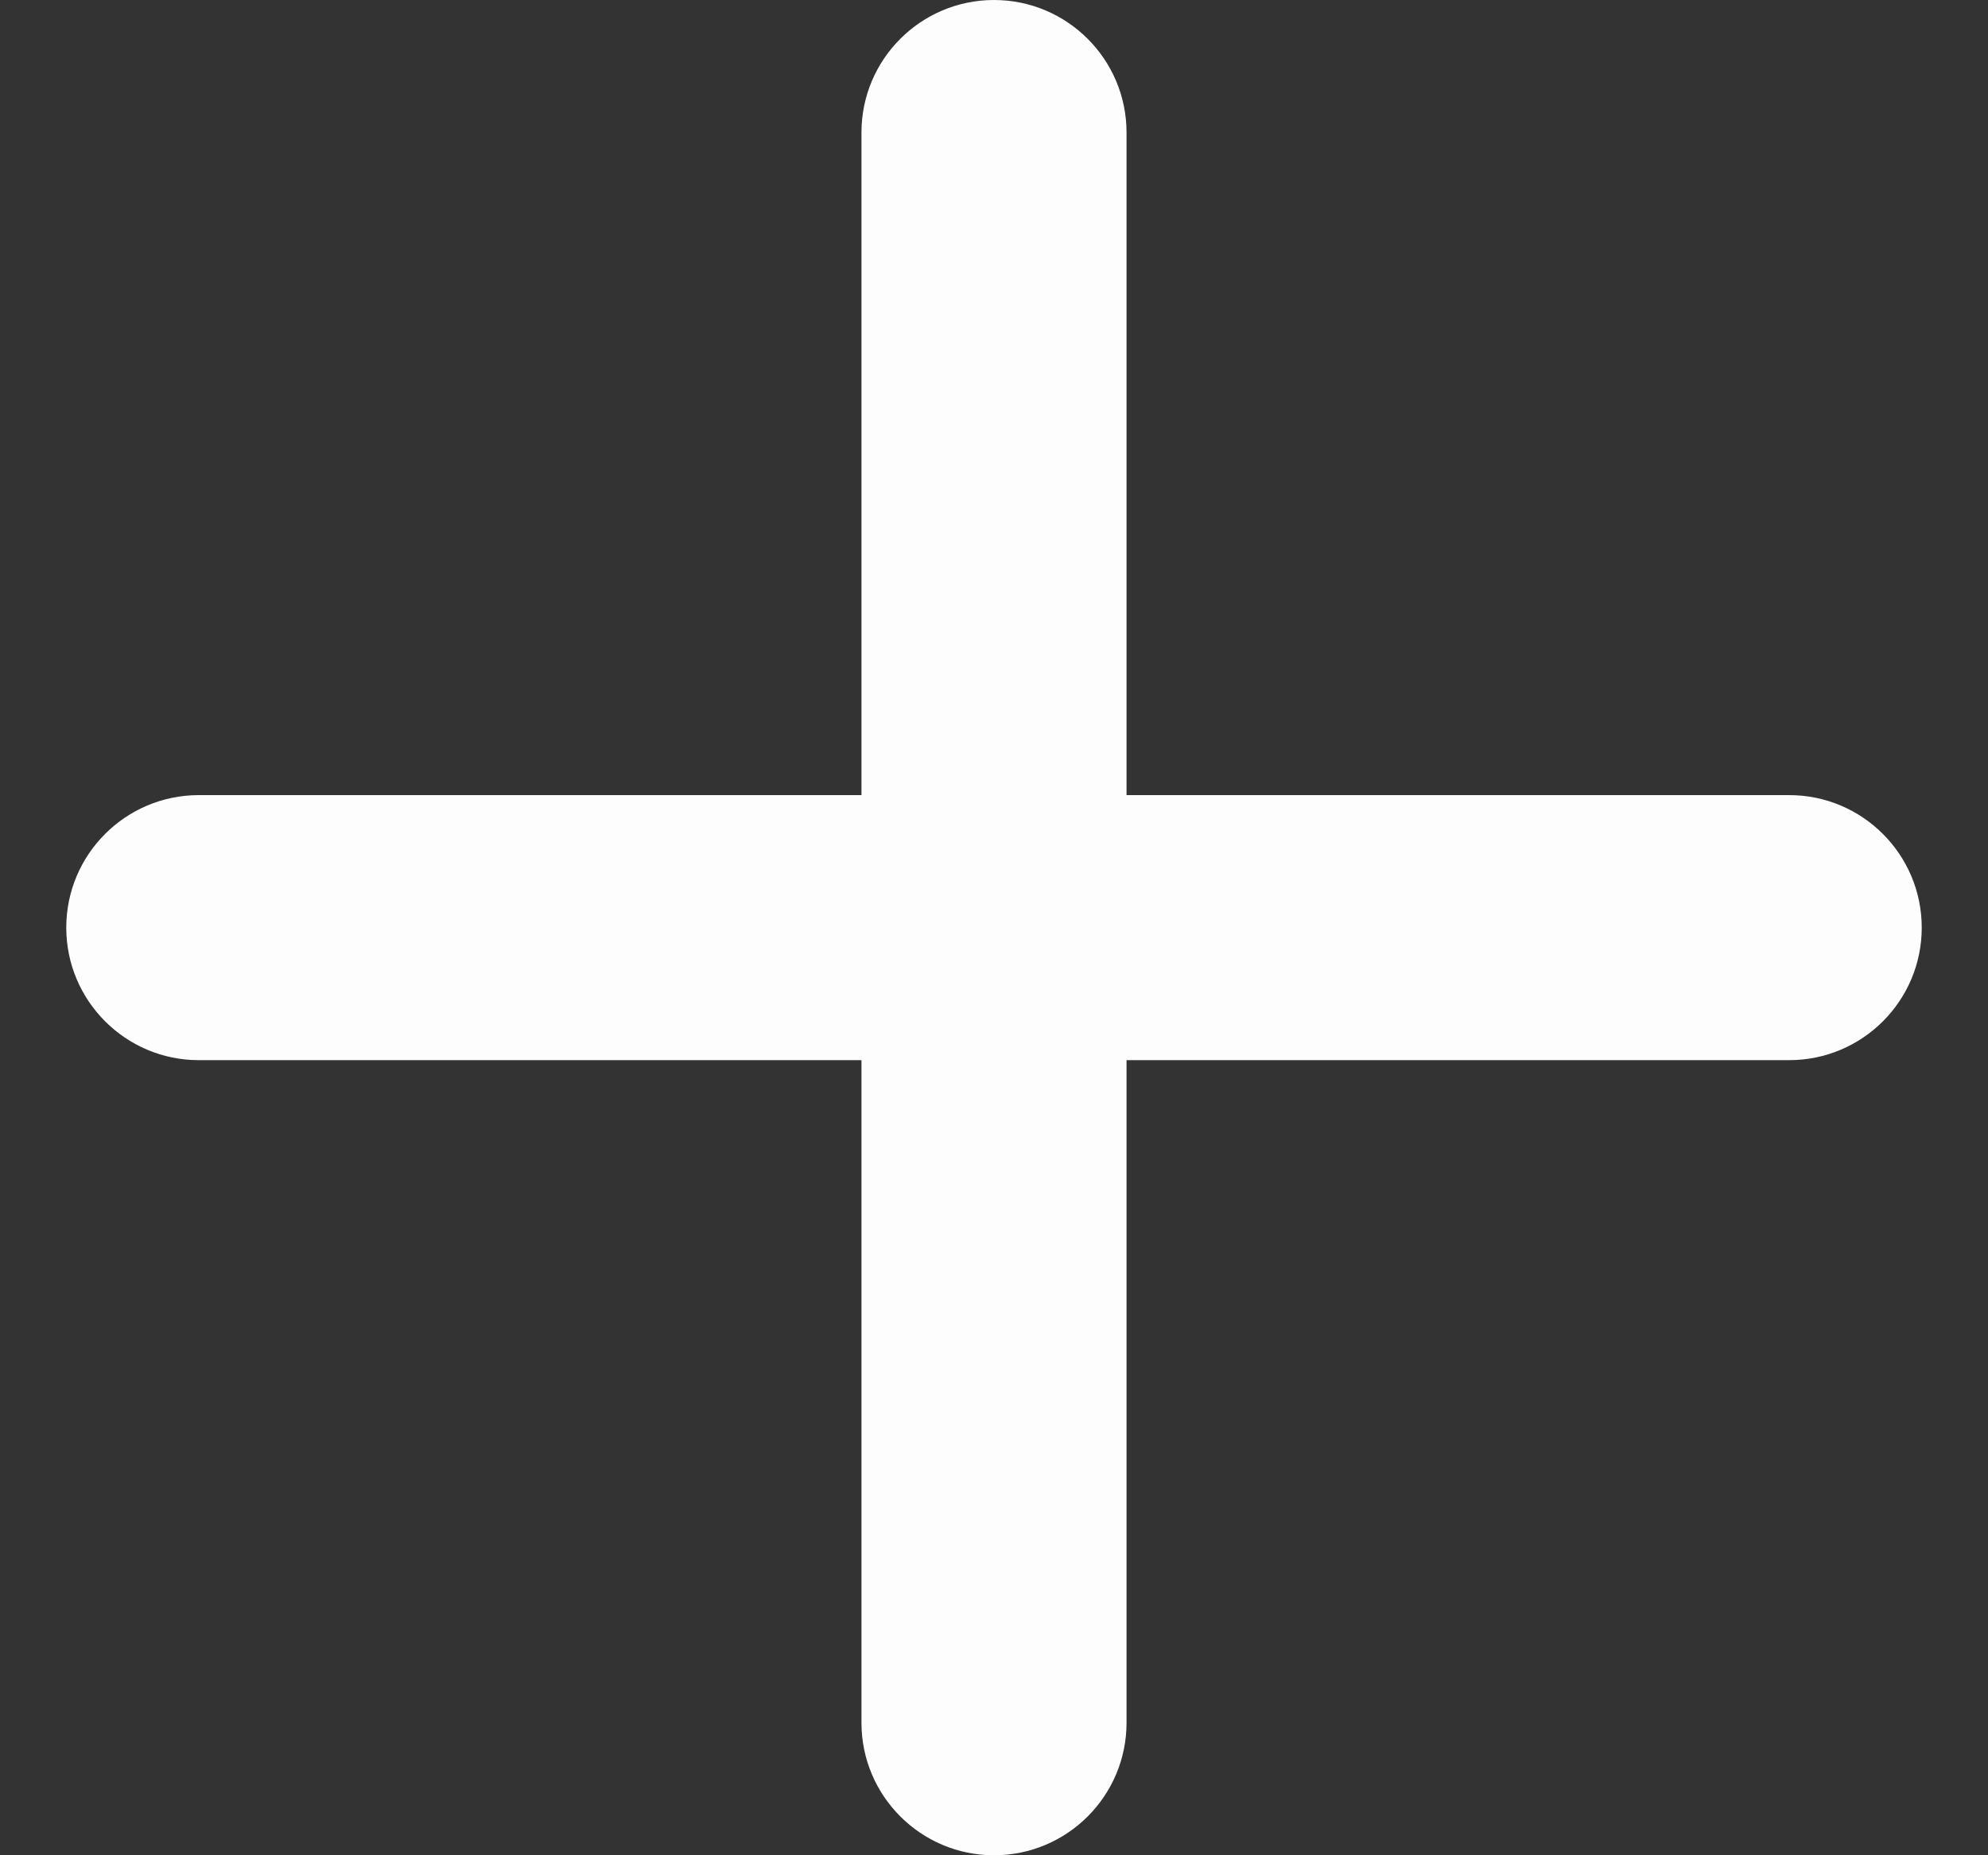 <svg width="15" height="14" viewBox="0 0 15 14" fill="none" xmlns="http://www.w3.org/2000/svg">
<rect x="0" y="0" width="15" height="14" fill="#333333" stroke="none"/>
<path fill-rule="evenodd" clip-rule="evenodd" d="M7.5 0C8.052 0 8.5 0.448 8.5 1V6H13.5C14.052 6 14.5 6.448 14.5 7C14.5 7.552 14.052 8 13.5 8H8.5V13C8.5 13.552 8.052 14 7.5 14C6.948 14 6.5 13.552 6.5 13V8H1.5C0.948 8 0.5 7.552 0.5 7C0.5 6.448 0.948 6 1.5 6L6.5 6V1C6.5 0.448 6.948 0 7.5 0Z" fill="#FDFDFD"/>
</svg>
